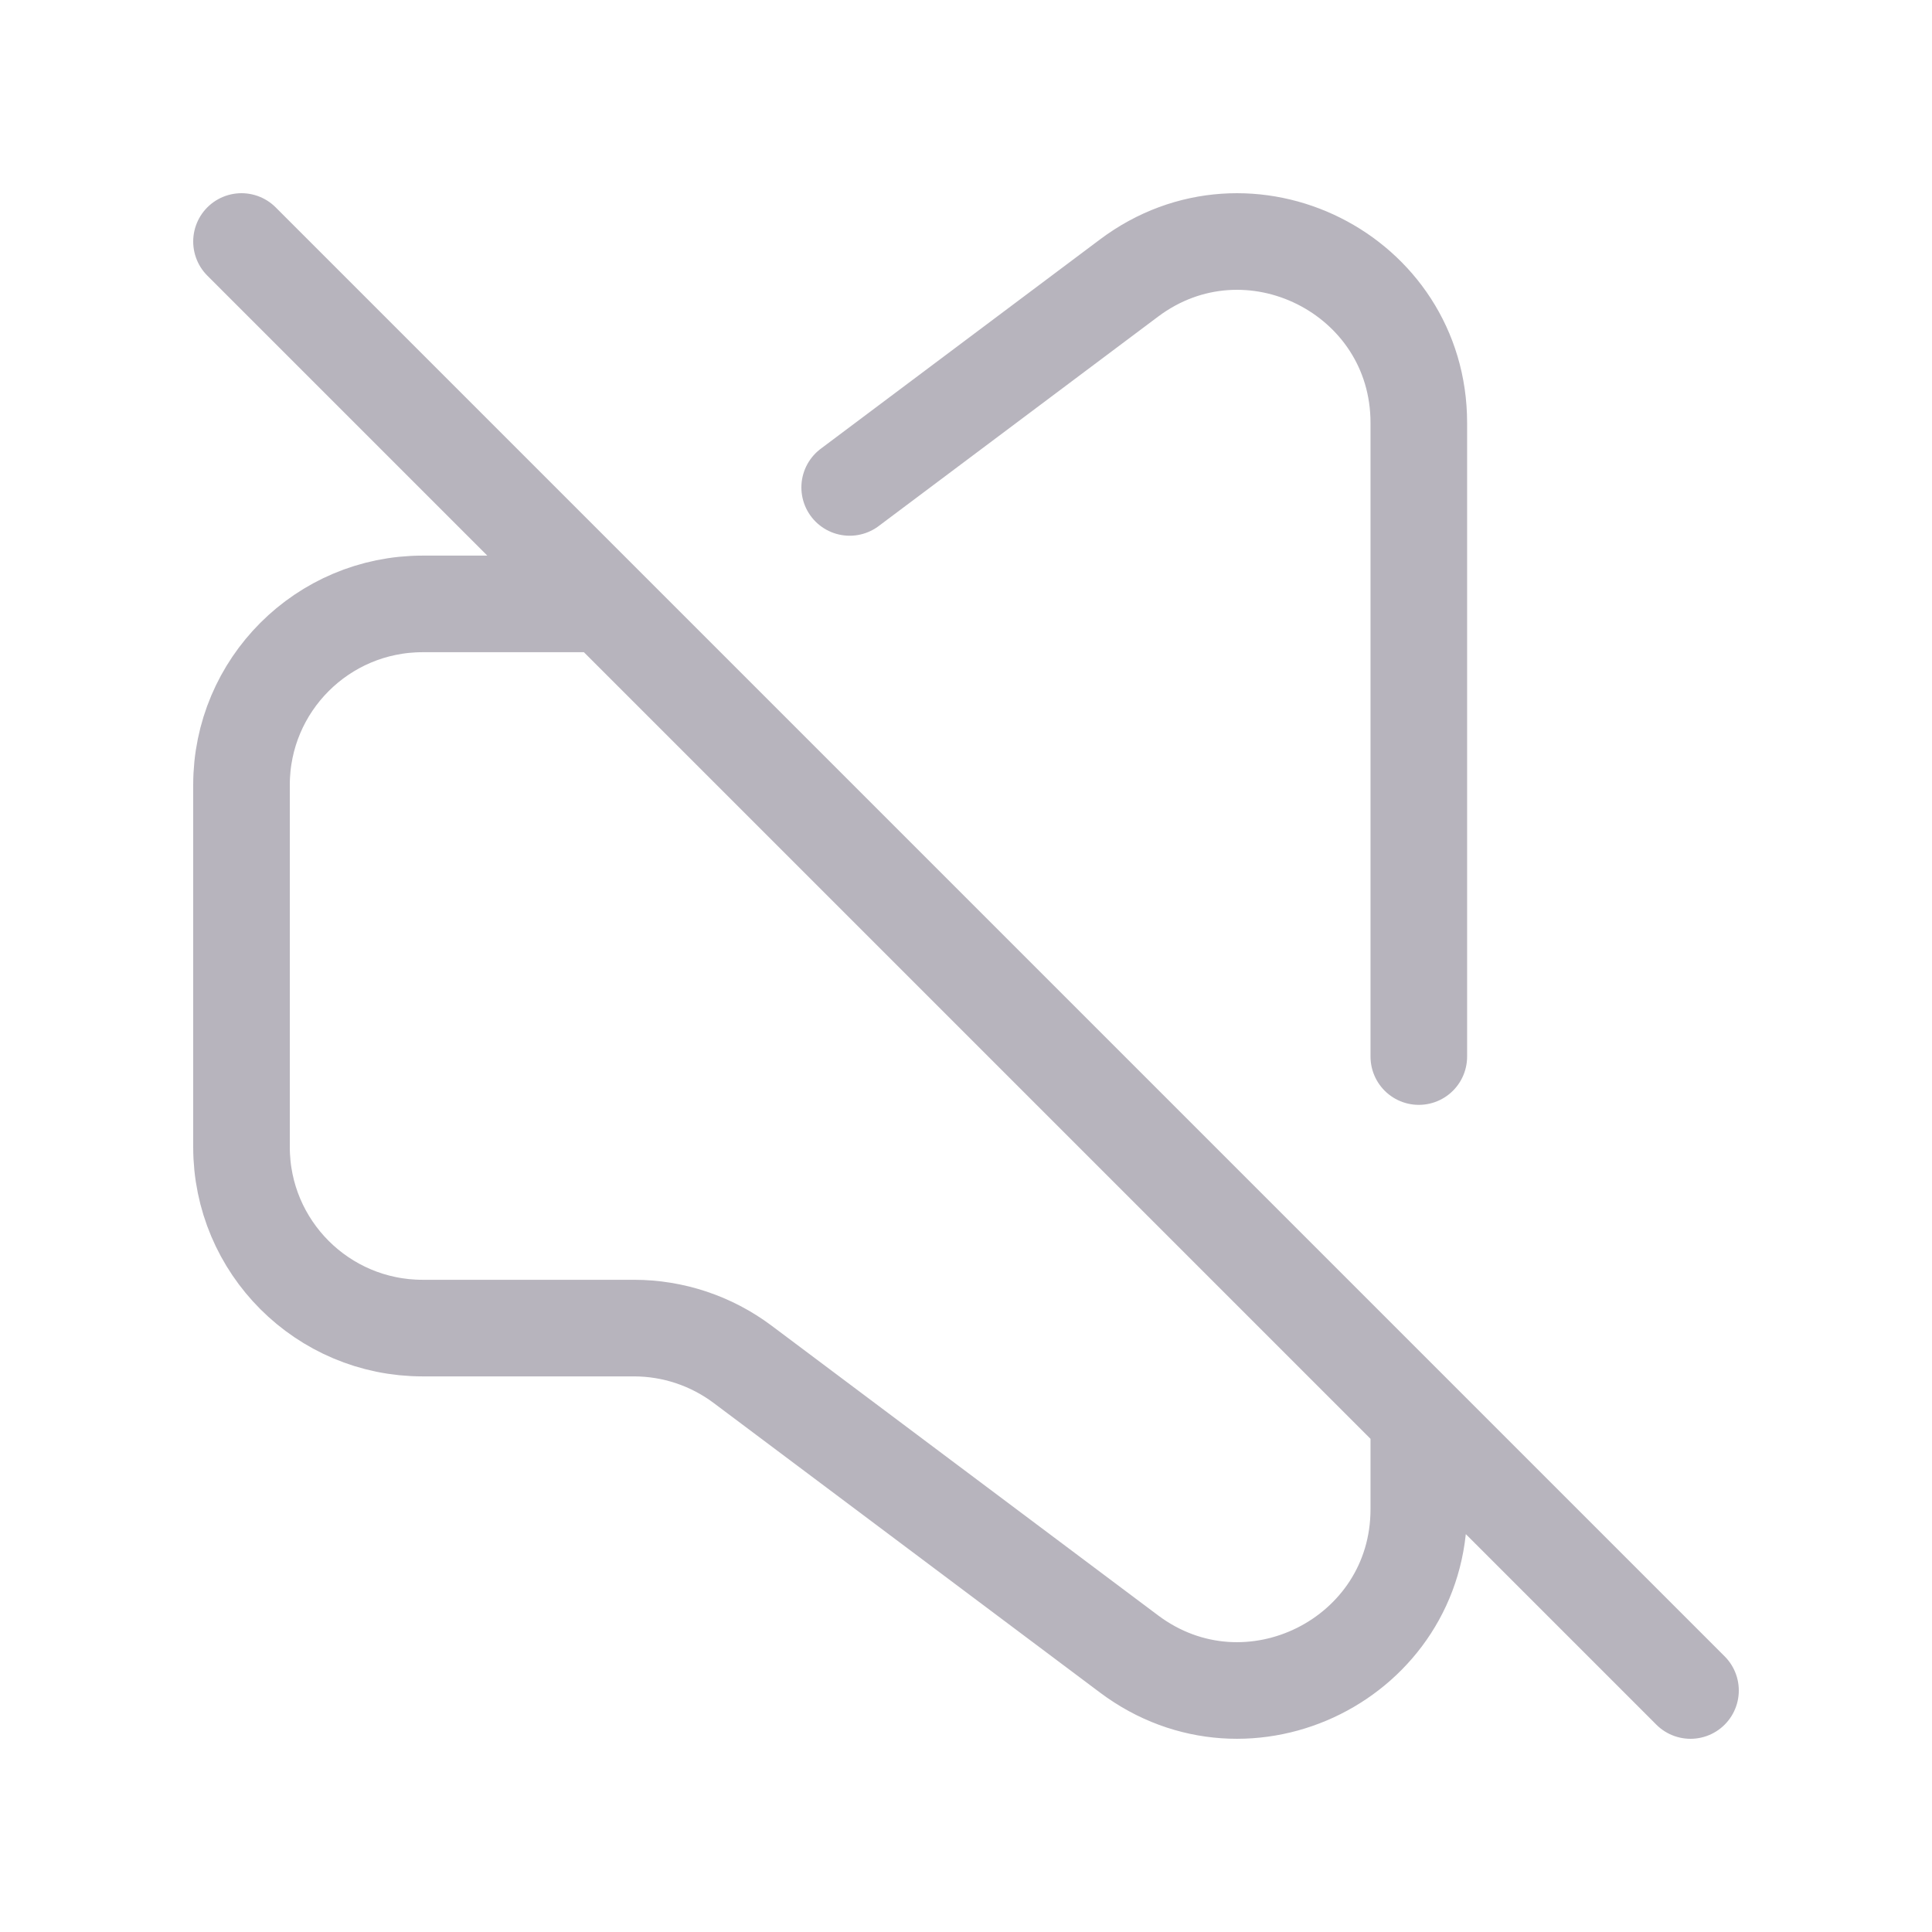 <svg width="24" height="24" viewBox="0 0 24 24" fill="none" xmlns="http://www.w3.org/2000/svg">
<path d="M17.625 17.625V18.747C17.625 20.6 15.508 21.658 14.025 20.546L9.225 16.948C8.835 16.656 8.362 16.498 7.875 16.498H5.25C4.007 16.498 3 15.491 3 14.249V9.751C3 8.509 4.007 7.502 5.25 7.502H7.502M17.625 17.625L21 21M17.625 17.625L7.502 7.502M3 3L7.502 7.502M10.555 6.055L14.025 3.454C15.508 2.342 17.625 3.4 17.625 5.253V13.125" stroke="#B7B4BD" stroke-width="1.2" stroke-linecap="round" stroke-linejoin="round"/>
</svg>
